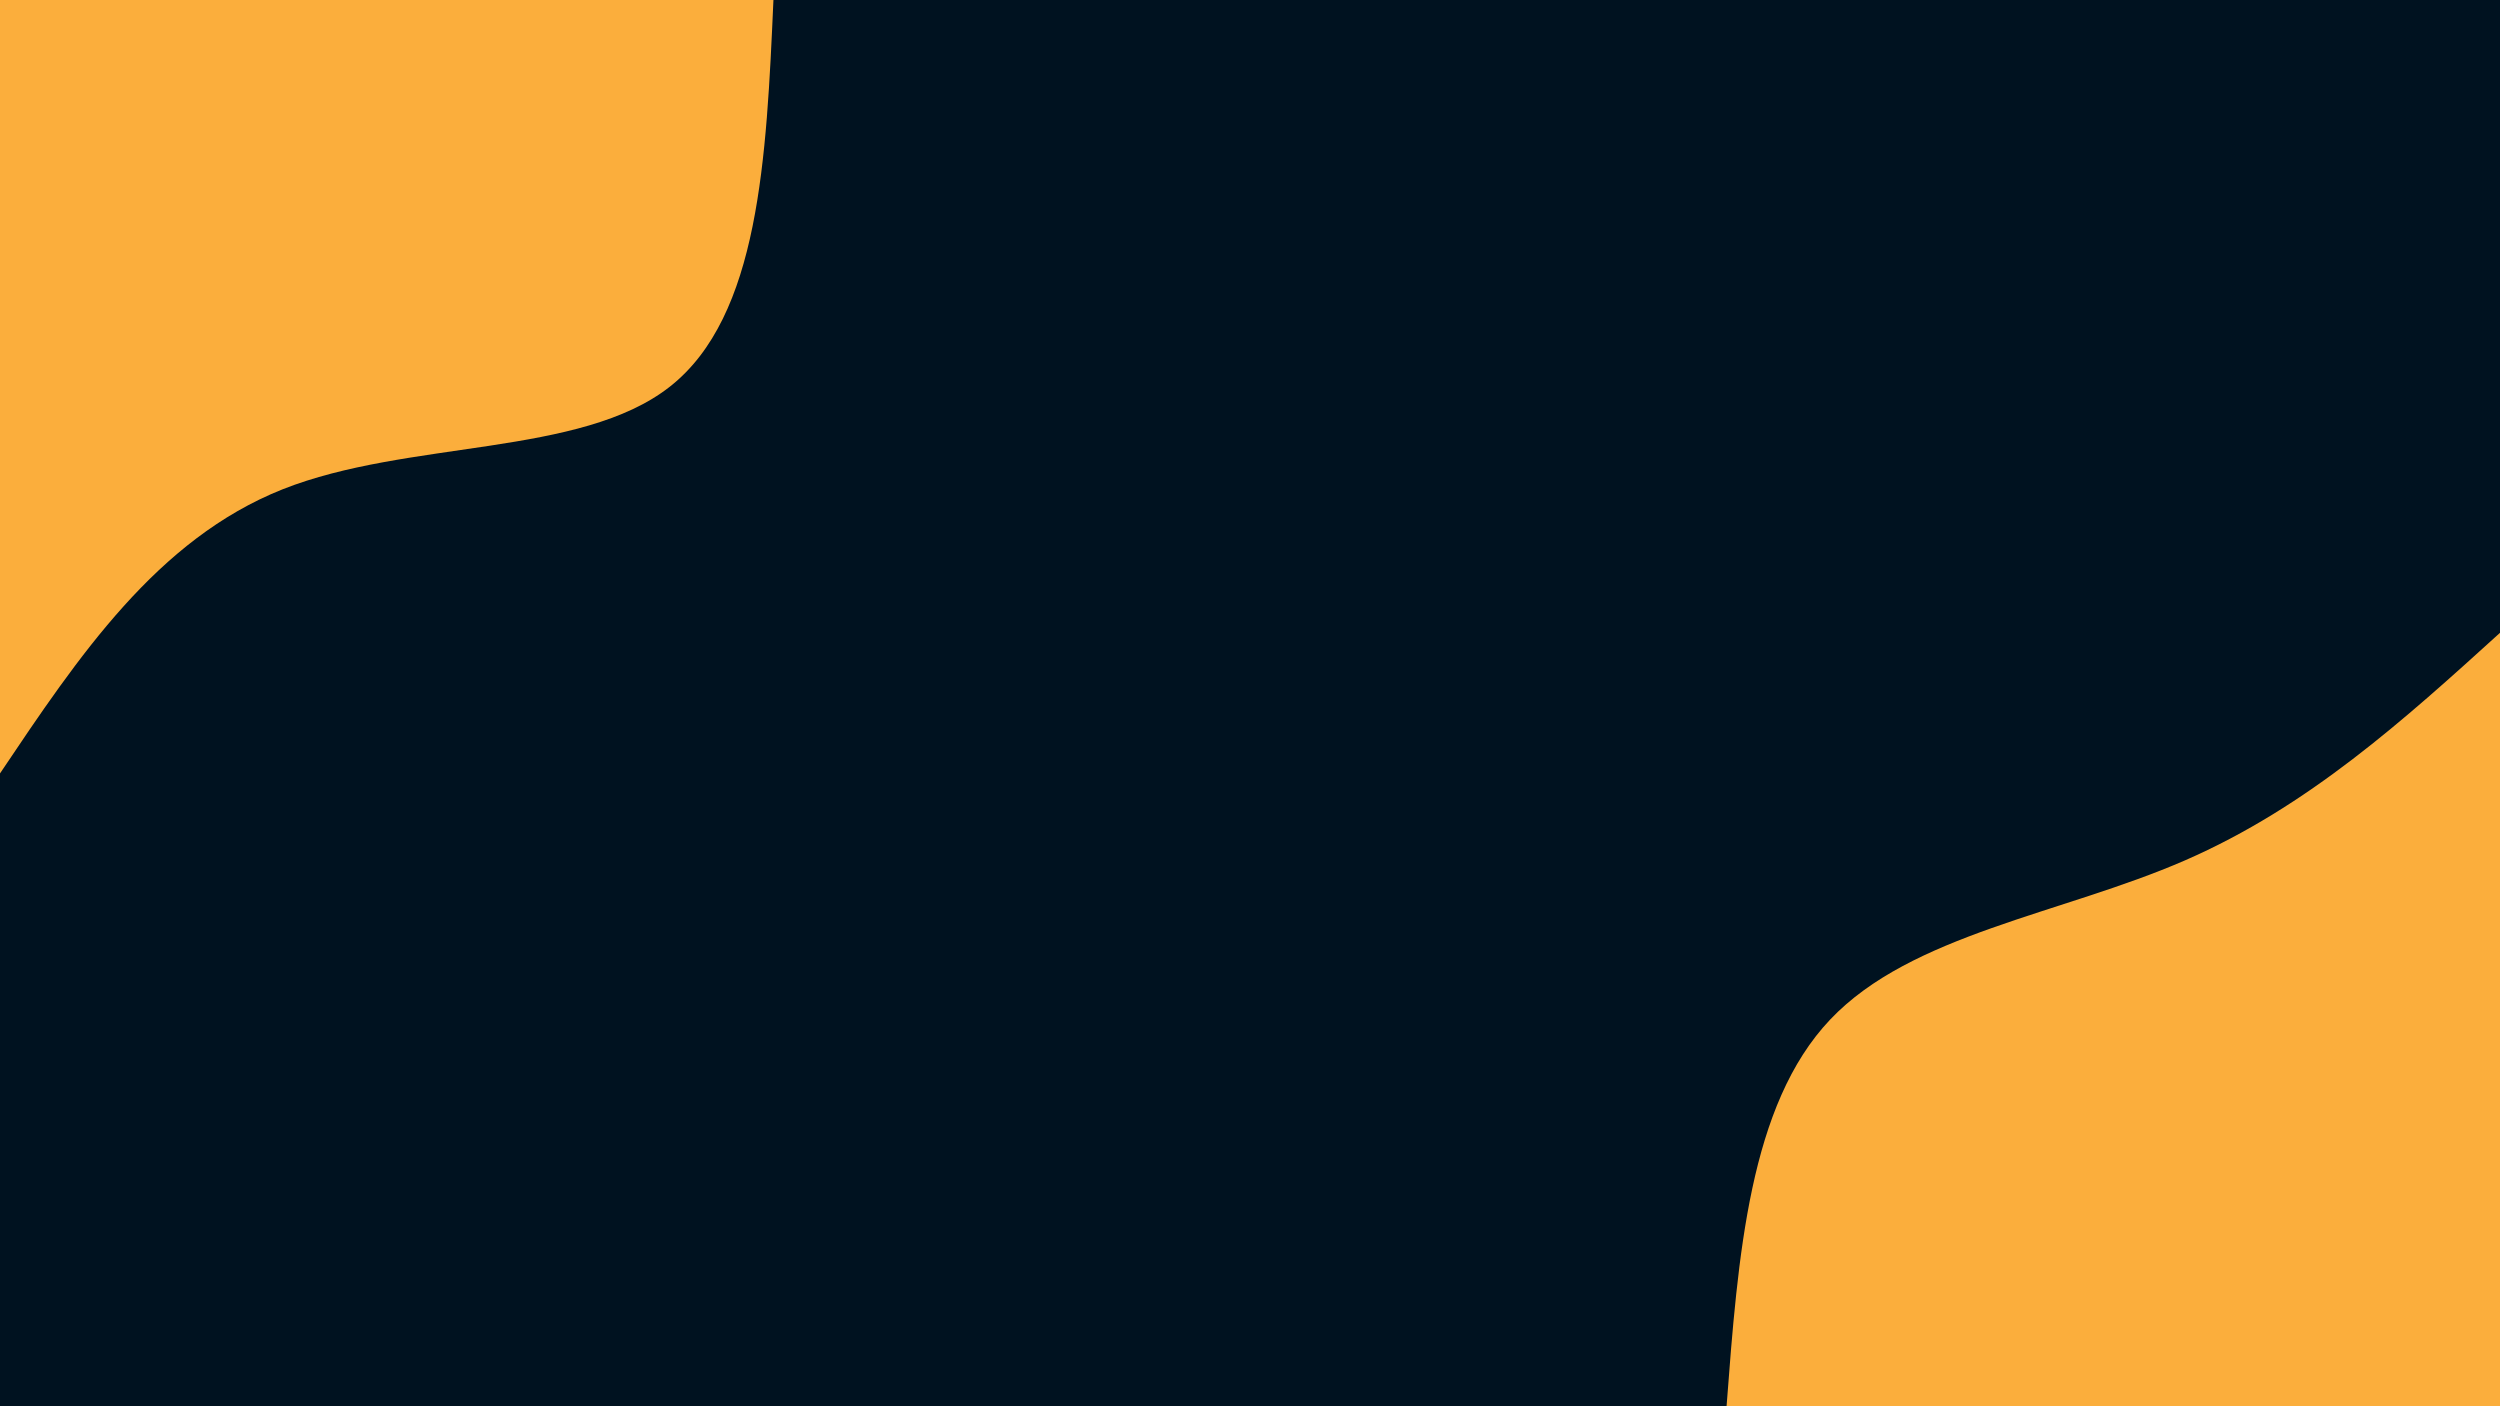 <svg id="visual" viewBox="0 0 960 540" width="960" height="540" xmlns="http://www.w3.org/2000/svg" xmlns:xlink="http://www.w3.org/1999/xlink" version="1.1"><rect x="0" y="0" width="960" height="540" fill="#001220"></rect><defs><linearGradient id="grad1_0" x1="43.8%" y1="100%" x2="100%" y2="0%"><stop offset="14.444%" stop-color="#001220" stop-opacity="1"></stop><stop offset="85.556%" stop-color="#001220" stop-opacity="1"></stop></linearGradient></defs><defs><linearGradient id="grad2_0" x1="0%" y1="100%" x2="56.3%" y2="0%"><stop offset="14.444%" stop-color="#001220" stop-opacity="1"></stop><stop offset="85.556%" stop-color="#001220" stop-opacity="1"></stop></linearGradient></defs><g transform="translate(960, 540)"><path d="M-297 0C-292.6 -57.9 -288.3 -115.7 -257.2 -148.5C-226.1 -181.3 -168.3 -189 -121 -209.6C-73.7 -230.2 -36.8 -263.6 0 -297L0 0Z" fill="#FBAE3C"></path></g><g transform="translate(0, 0)"><path d="M297 0C294.3 60.7 291.6 121.5 257.2 148.5C222.8 175.5 156.7 168.8 108.5 187.9C60.3 207.1 30.2 252 0 297L0 0Z" fill="#FBAE3C"></path></g></svg>